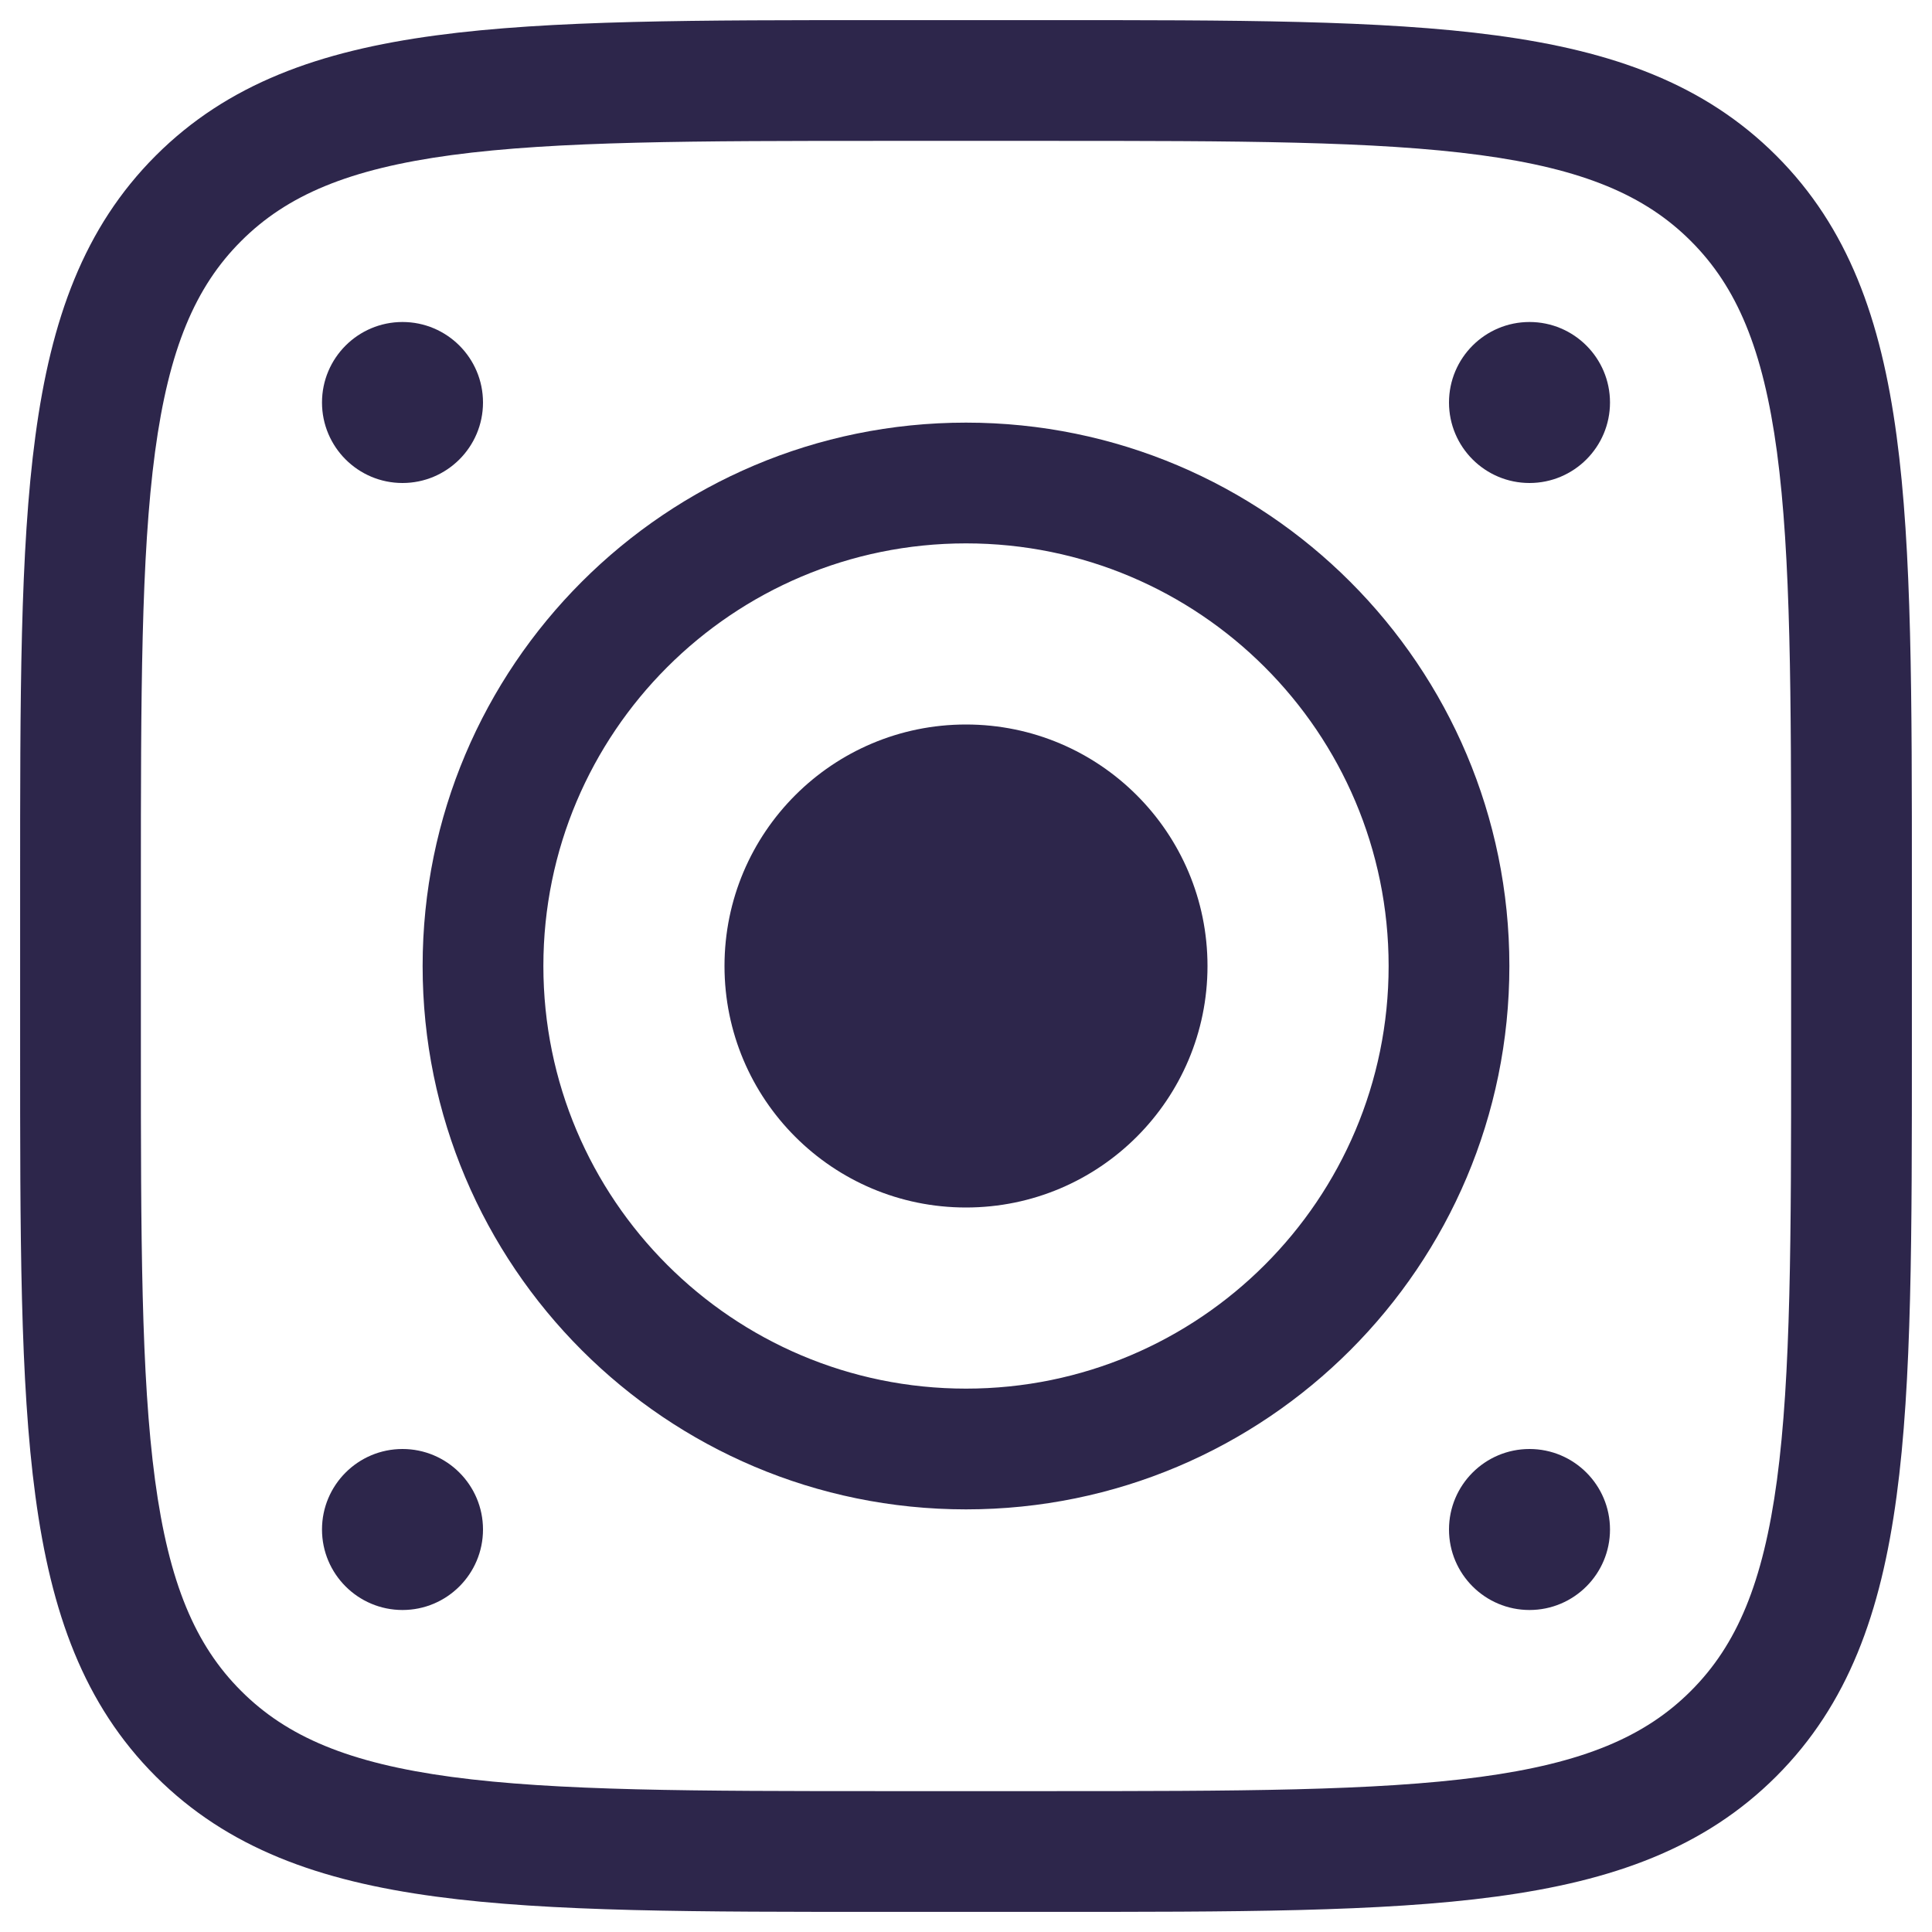 <svg width="24" height="24" viewBox="0 0 24 24" fill="none" xmlns="http://www.w3.org/2000/svg">
<g clip-path="url(#clip0_115_7272)">
<path d="M9 12C9 13.657 10.343 15 12 15C13.657 15 15 13.657 15 12C15 10.343 13.657 9 12 9C10.343 9 9 10.343 9 12Z" fill="#2D264B"/>
<path d="M18 5C18 4.448 18.448 4 19 4C19.552 4 20 4.448 20 5C20 5.552 19.552 6 19 6C18.448 6 18 5.552 18 5Z" fill="#2D264B"/>
<path d="M18 19C18 18.448 18.448 18 19 18C19.552 18 20 18.448 20 19C20 19.552 19.552 20 19 20C18.448 20 18 19.552 18 19Z" fill="#2D264B"/>
<path d="M4 5C4 4.448 4.448 4 5 4C5.552 4 6 4.448 6 5C6 5.552 5.552 6 5 6C4.448 6 4 5.552 4 5Z" fill="#2D264B"/>
<path d="M4 19C4 18.448 4.448 18 5 18C5.552 18 6 18.448 6 19C6 19.552 5.552 20 5 20C4.448 20 4 19.552 4 19Z" fill="#2D264B"/>
<path d="M11 1.75H13V0.25H11V1.75ZM22.25 11V13H23.75V11H22.25ZM13 22.25H11V23.75H13V22.25ZM1.75 13V11H0.25V13H1.75ZM11 22.25C8.622 22.25 6.914 22.248 5.614 22.074C4.335 21.902 3.564 21.575 2.995 21.005L1.934 22.066C2.829 22.961 3.969 23.366 5.414 23.56C6.837 23.752 8.664 23.75 11 23.75V22.25ZM0.25 13C0.25 15.336 0.248 17.163 0.44 18.586C0.634 20.031 1.039 21.171 1.934 22.066L2.995 21.005C2.425 20.436 2.098 19.665 1.926 18.386C1.752 17.086 1.75 15.378 1.75 13H0.25ZM22.25 13C22.25 15.378 22.248 17.086 22.074 18.386C21.902 19.665 21.575 20.436 21.005 21.005L22.066 22.066C22.961 21.171 23.366 20.031 23.56 18.586C23.752 17.163 23.75 15.336 23.75 13H22.25ZM13 23.75C15.336 23.75 17.163 23.752 18.586 23.56C20.031 23.366 21.171 22.961 22.066 22.066L21.005 21.005C20.436 21.575 19.665 21.902 18.386 22.074C17.086 22.248 15.378 22.25 13 22.25V23.75ZM13 1.75C15.378 1.75 17.086 1.752 18.386 1.926C19.665 2.098 20.436 2.425 21.005 2.995L22.066 1.934C21.171 1.039 20.031 0.634 18.586 0.44C17.163 0.248 15.336 0.25 13 0.25V1.75ZM23.75 11C23.75 8.664 23.752 6.837 23.56 5.414C23.366 3.969 22.961 2.829 22.066 1.934L21.005 2.995C21.575 3.564 21.902 4.335 22.074 5.614C22.248 6.914 22.25 8.622 22.25 11H23.75ZM11 0.25C8.664 0.25 6.837 0.248 5.414 0.44C3.969 0.634 2.829 1.039 1.934 1.934L2.995 2.995C3.564 2.425 4.335 2.098 5.614 1.926C6.914 1.752 8.622 1.75 11 1.75V0.25ZM1.75 11C1.75 8.622 1.752 6.914 1.926 5.614C2.098 4.335 2.425 3.564 2.995 2.995L1.934 1.934C1.039 2.829 0.634 3.969 0.44 5.414C0.248 6.837 0.25 8.664 0.25 11H1.75ZM5.25 12C5.25 15.728 8.272 18.75 12 18.75V17.25C9.101 17.25 6.75 14.899 6.75 12H5.25ZM12 18.75C15.728 18.75 18.75 15.728 18.75 12H17.25C17.25 14.899 14.899 17.25 12 17.25V18.75ZM18.75 12C18.75 8.272 15.728 5.25 12 5.25V6.75C14.899 6.75 17.25 9.101 17.25 12H18.75ZM12 5.25C8.272 5.25 5.25 8.272 5.25 12H6.75C6.75 9.101 9.101 6.75 12 6.75V5.25Z" fill="#2D264B"/>
</g>
<defs>
<clipPath id="clip0_115_7272">
<rect width="24" height="24" fill="white"/>
</clipPath>
</defs>
</svg>

